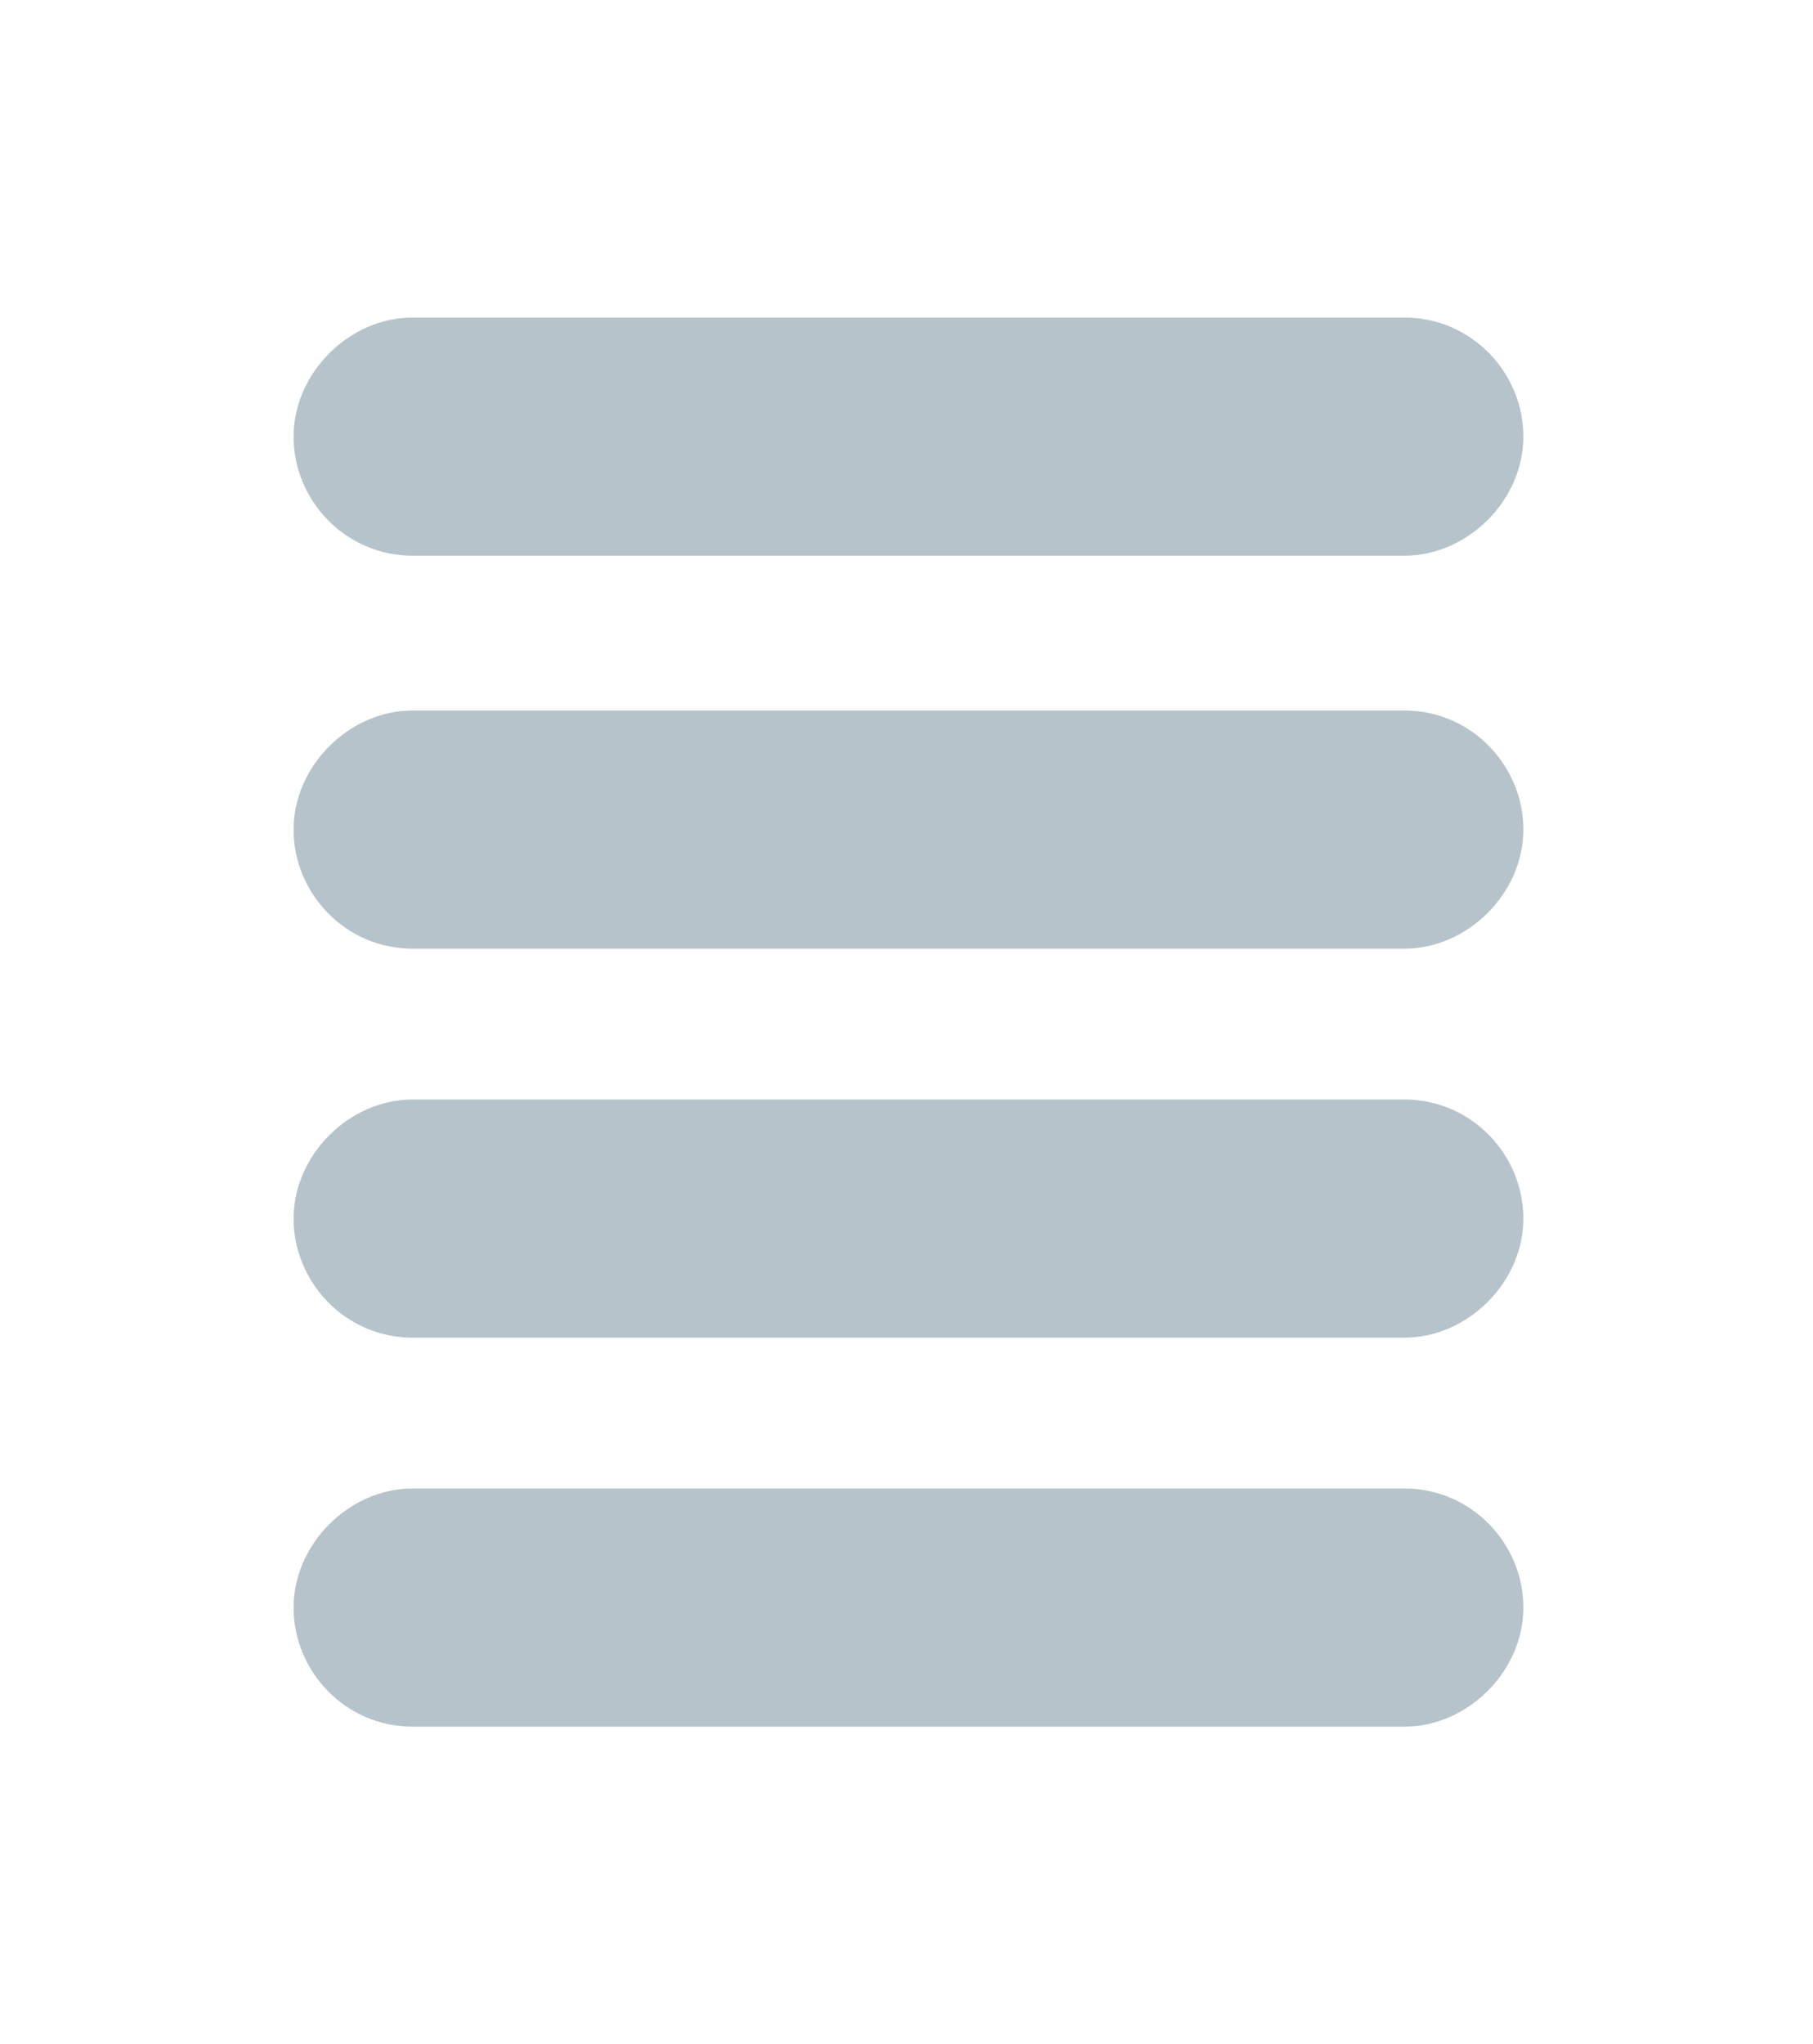 <?xml version="1.0" encoding="utf-8"?>
<!-- Generator: Adobe Illustrator 23.0.1, SVG Export Plug-In . SVG Version: 6.00 Build 0)  -->
<svg version="1.1" id="Layer_1" xmlns="http://www.w3.org/2000/svg" xmlns:xlink="http://www.w3.org/1999/xlink" x="0px" y="0px"
	 viewBox="0 0 45.7 51.5" style="enable-background:new 0 0 45.7 51.5;" xml:space="preserve">
<style type="text/css">
	.st0{fill:#b7c3cb;}
</style>
<g id="Layer_2_1_">
</g>
<g>
	<path class="st0" d="M35.4,14h-25c-1.7,0-3-1.4-3-3s1.4-3,3-3h25c1.7,0,3,1.4,3,3S37,14,35.4,14z"/>
</g>
<g>
	<path class="st0" d="M35.4,23.9h-25c-1.7,0-3-1.4-3-3s1.4-3,3-3h25c1.7,0,3,1.4,3,3S37,23.9,35.4,23.9z"/>
</g>
<g>
	<path class="st0" d="M35.4,33.7h-25c-1.7,0-3-1.4-3-3s1.4-3,3-3h25c1.7,0,3,1.4,3,3S37,33.7,35.4,33.7z"/>
</g>
<g>
	<path class="st0" d="M35.4,43.5h-25c-1.7,0-3-1.4-3-3s1.4-3,3-3h25c1.7,0,3,1.4,3,3S37,43.5,35.4,43.5z"/>
</g>
</svg>
